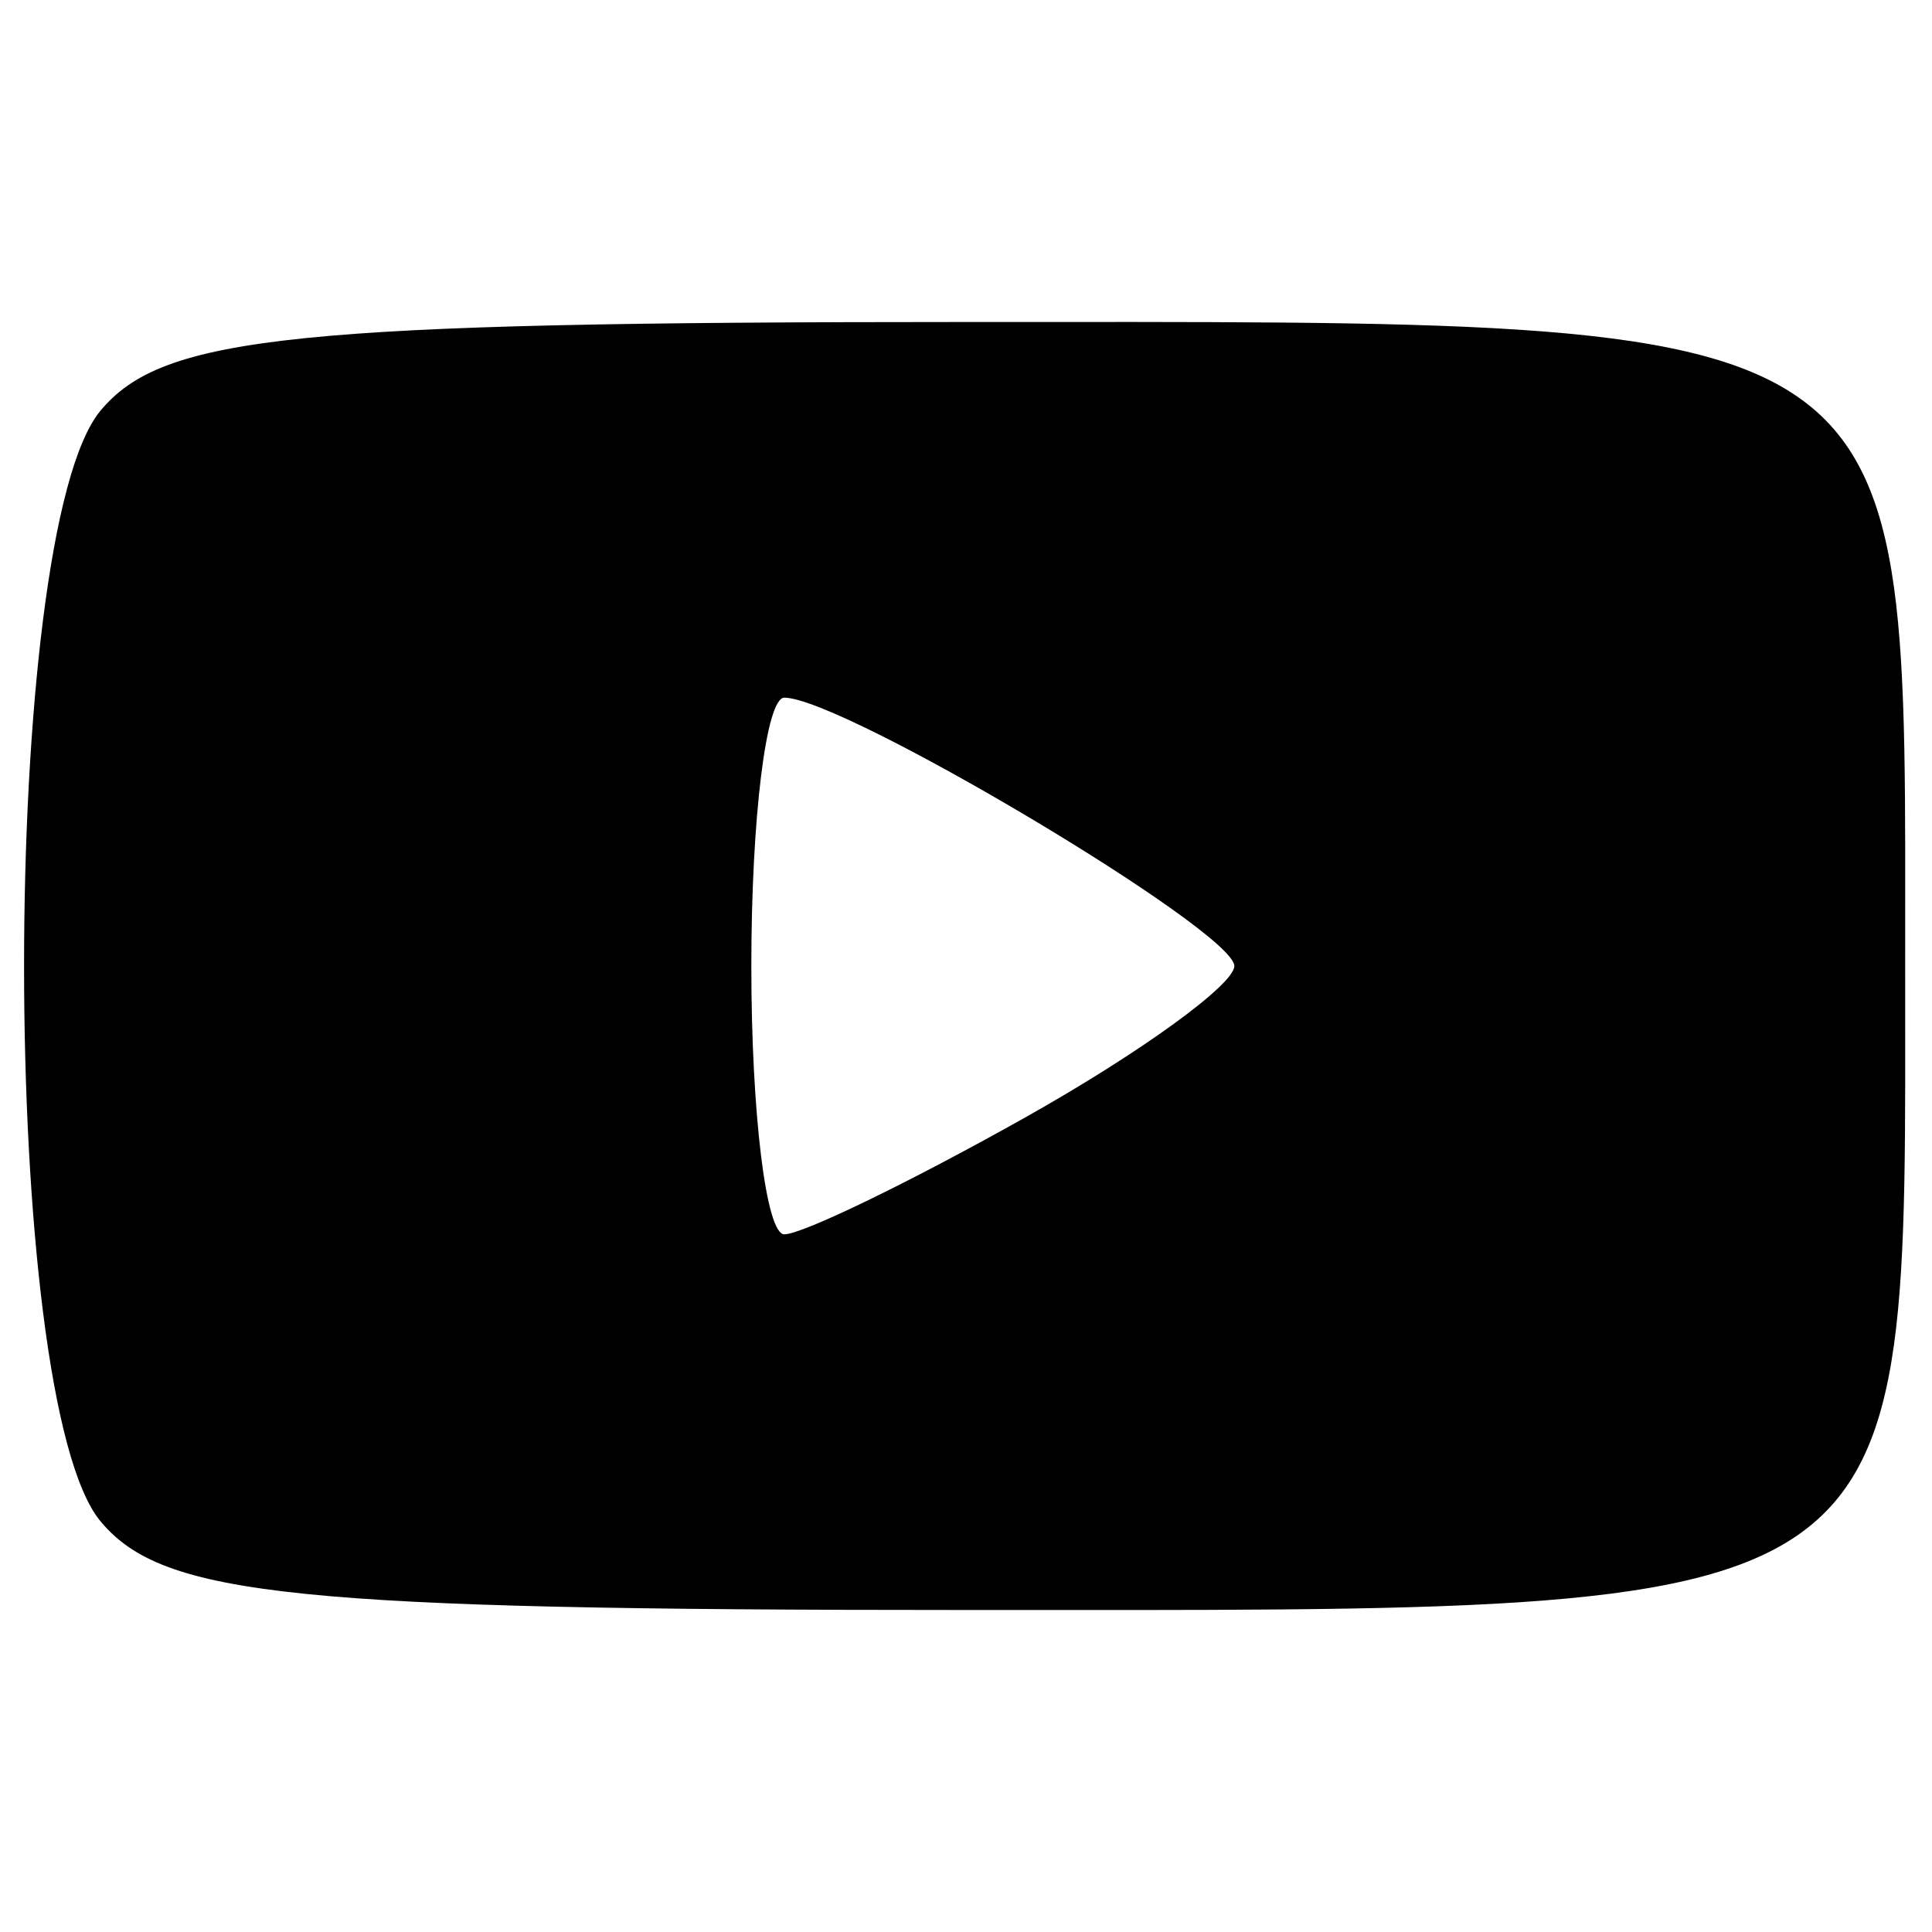 
<svg class="icon" style="" viewBox="0 0 36 36" version="1.1" id="svg8" fill="currentColor">
  <path style="" d="m 1.872,28.346 c -1.898,-2.287 -1.898,-18.405 0,-20.693 C 3.036,6.252 5.495,6 18,6 35.952,6 35.5,5.69 35.5,18 35.5,30.31 35.952,30 18,30 5.495,30 3.036,29.748 1.872,28.346 Z M 19.114,20.816 C 21.251,19.615 23,18.347 23,18 23,17.348 15.707,13 14.614,13 14.276,13 14,15.25 14,18 c 0,2.75 0.276,5 0.614,5 0.338,0 2.363,-0.983 4.5,-2.184 z" id="rect824" fill="currentColor"/>
</svg>
